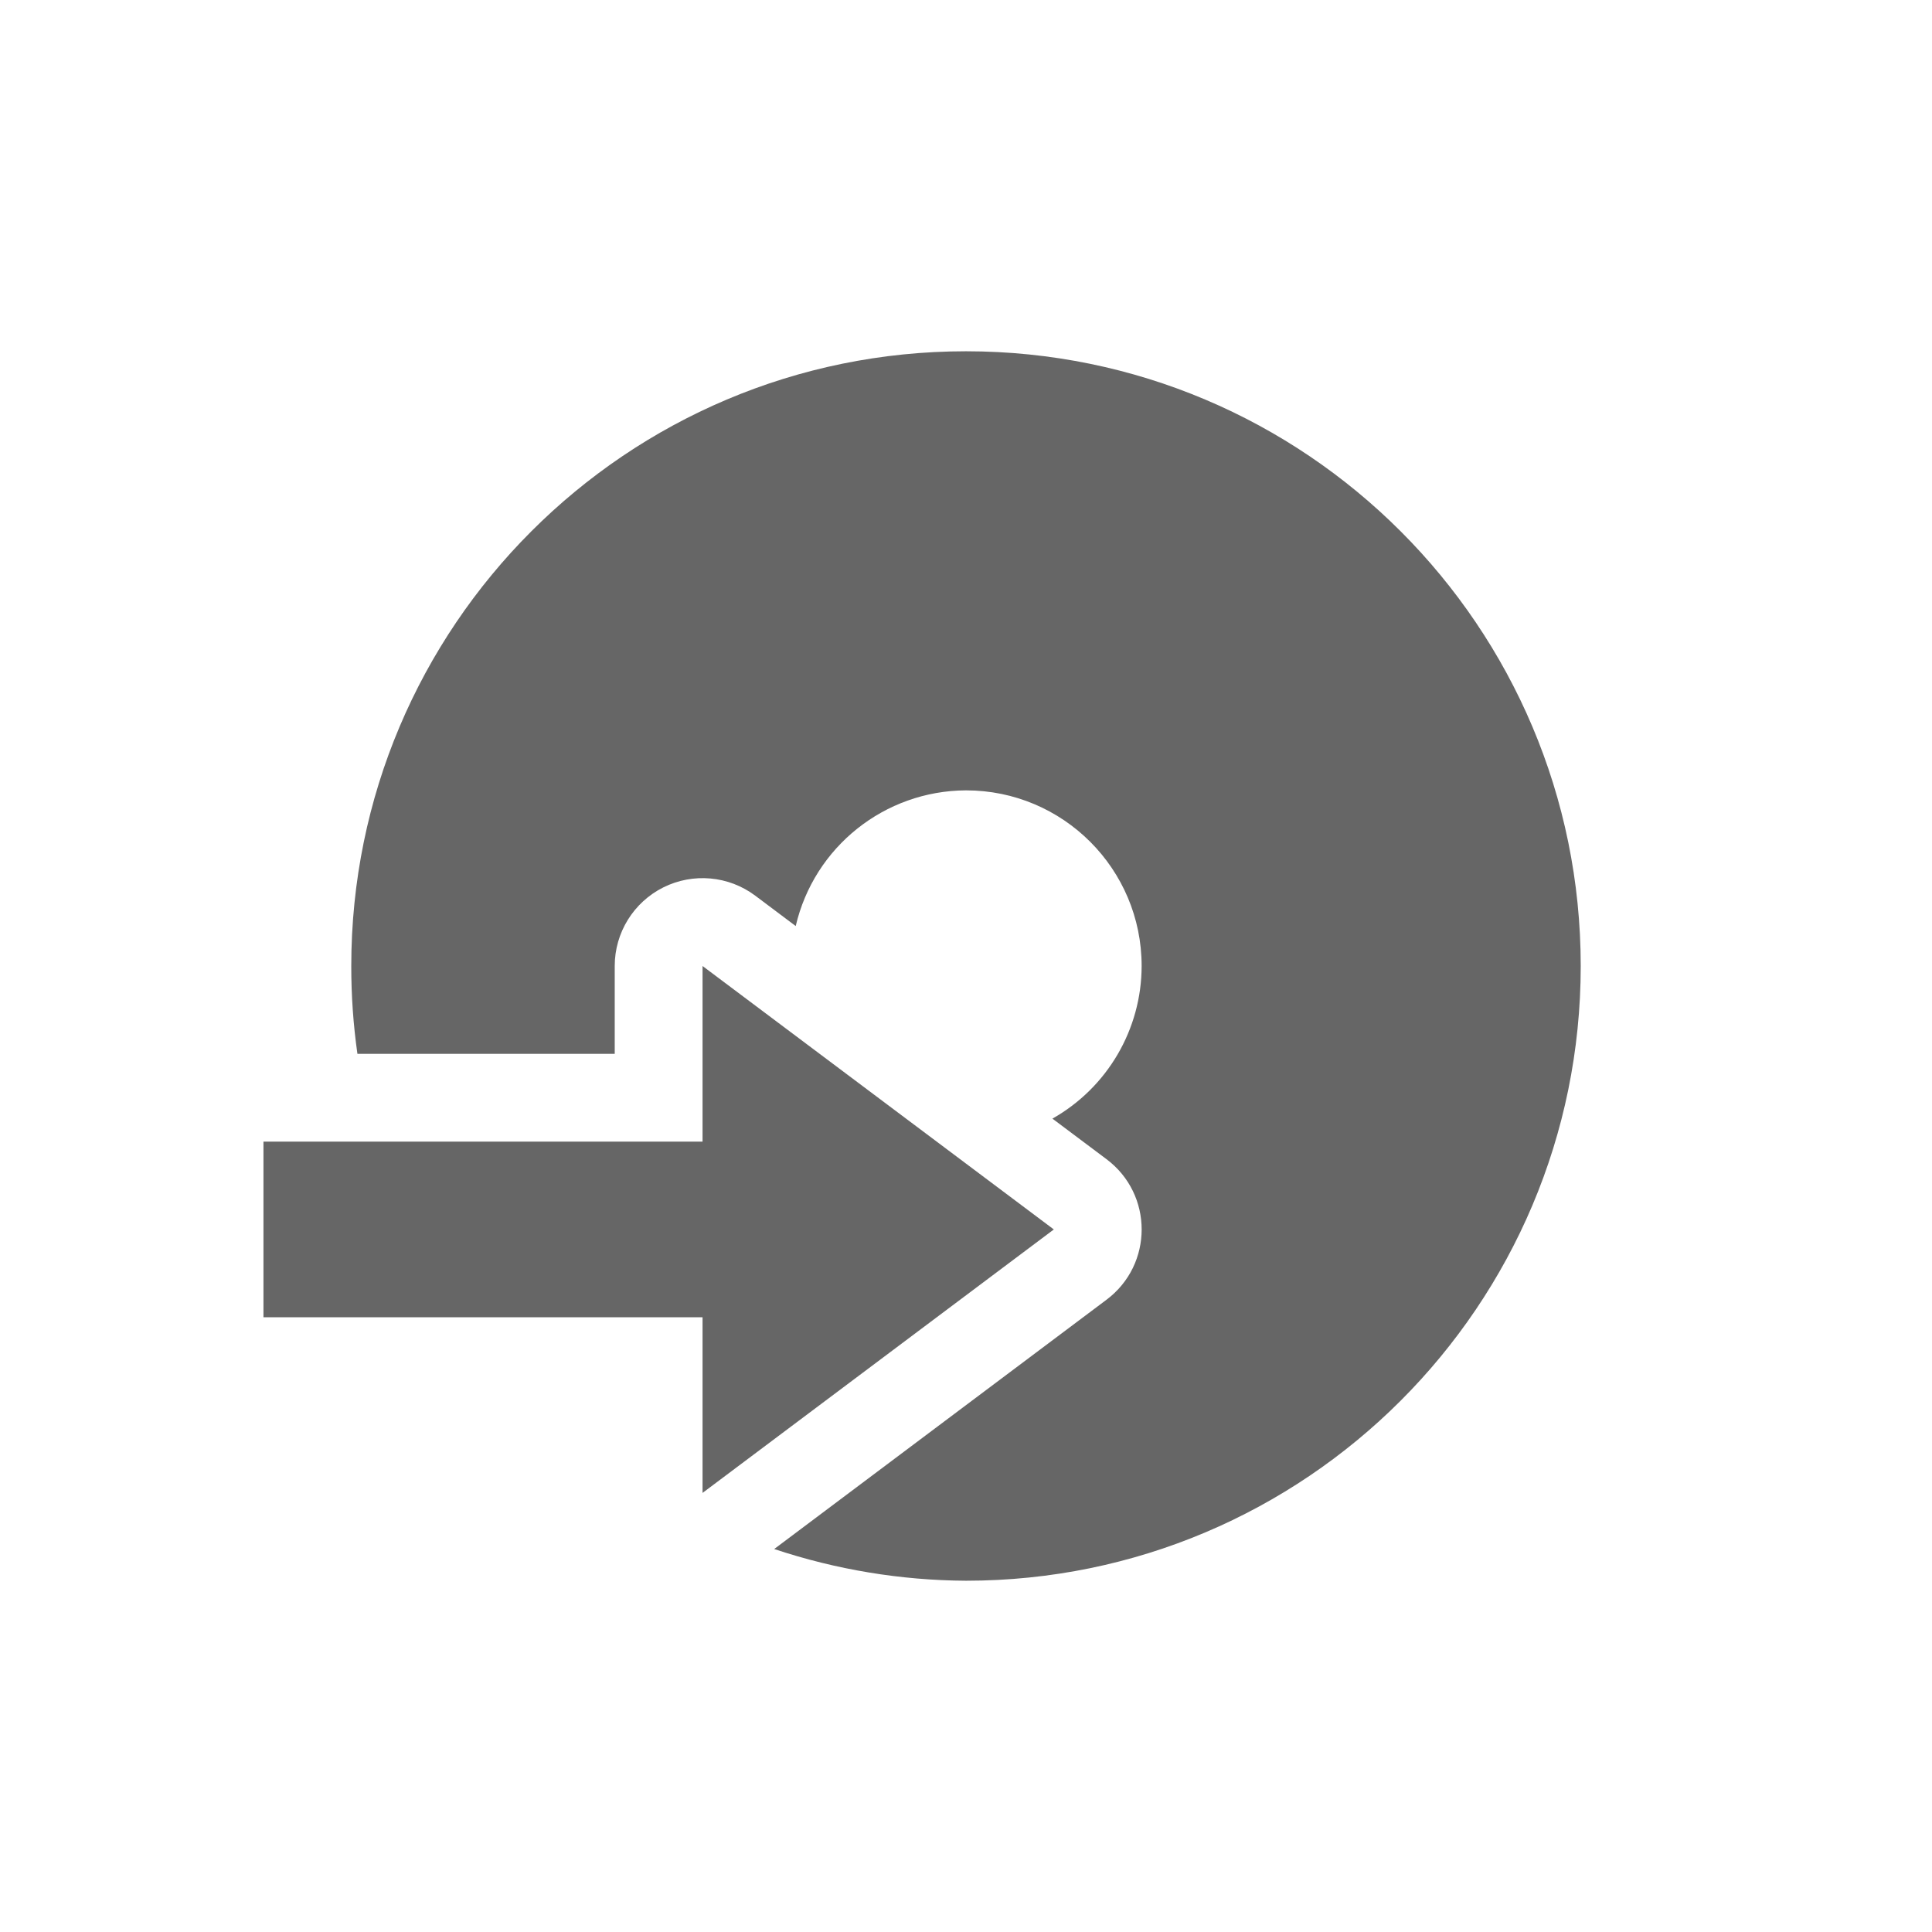 <svg xmlns="http://www.w3.org/2000/svg" width="22" height="22" version="1.1">
 <defs>
  <style id="current-color-scheme" type="text/css">
   .ColorScheme-Text { color:#666666; } .ColorScheme-Highlight { color:#4285f4; } .ColorScheme-NeutralText { color:#ff9800; } .ColorScheme-PositiveText { color:#4caf50; } .ColorScheme-NegativeText { color:#f44336; }
  </style>
 </defs>
 <path style="fill:currentColor" class="ColorScheme-Text" d="m 11,4 c -3.866,0 -7,3.134 -7,7 -4.916e-4,0.335 0.023,0.669 0.07,1 H 7 v -1 c -2.58e-5,-0.379 0.214,-0.725 0.553,-0.895 0.339,-0.169 0.744,-0.133 1.047,0.094 l 0.461,0.346 C 9.271,9.643 10.074,9.004 11,9 c 1.105,0 2,0.895 2,2 -9.71e-4,0.72 -0.389,1.384 -1.016,1.738 l 0.615,0.461 c 0.535,0.4 0.535,1.202 0,1.602 L 8.816,17.639 C 9.521,17.874 10.258,17.996 11,18 c 3.866,0 7,-3.134 7,-7 0,-3.866 -3.134,-7 -7,-7 z m -3,7 v 2 H 3 v 2 h 5 v 2 l 4,-3 z"/>
</svg>
